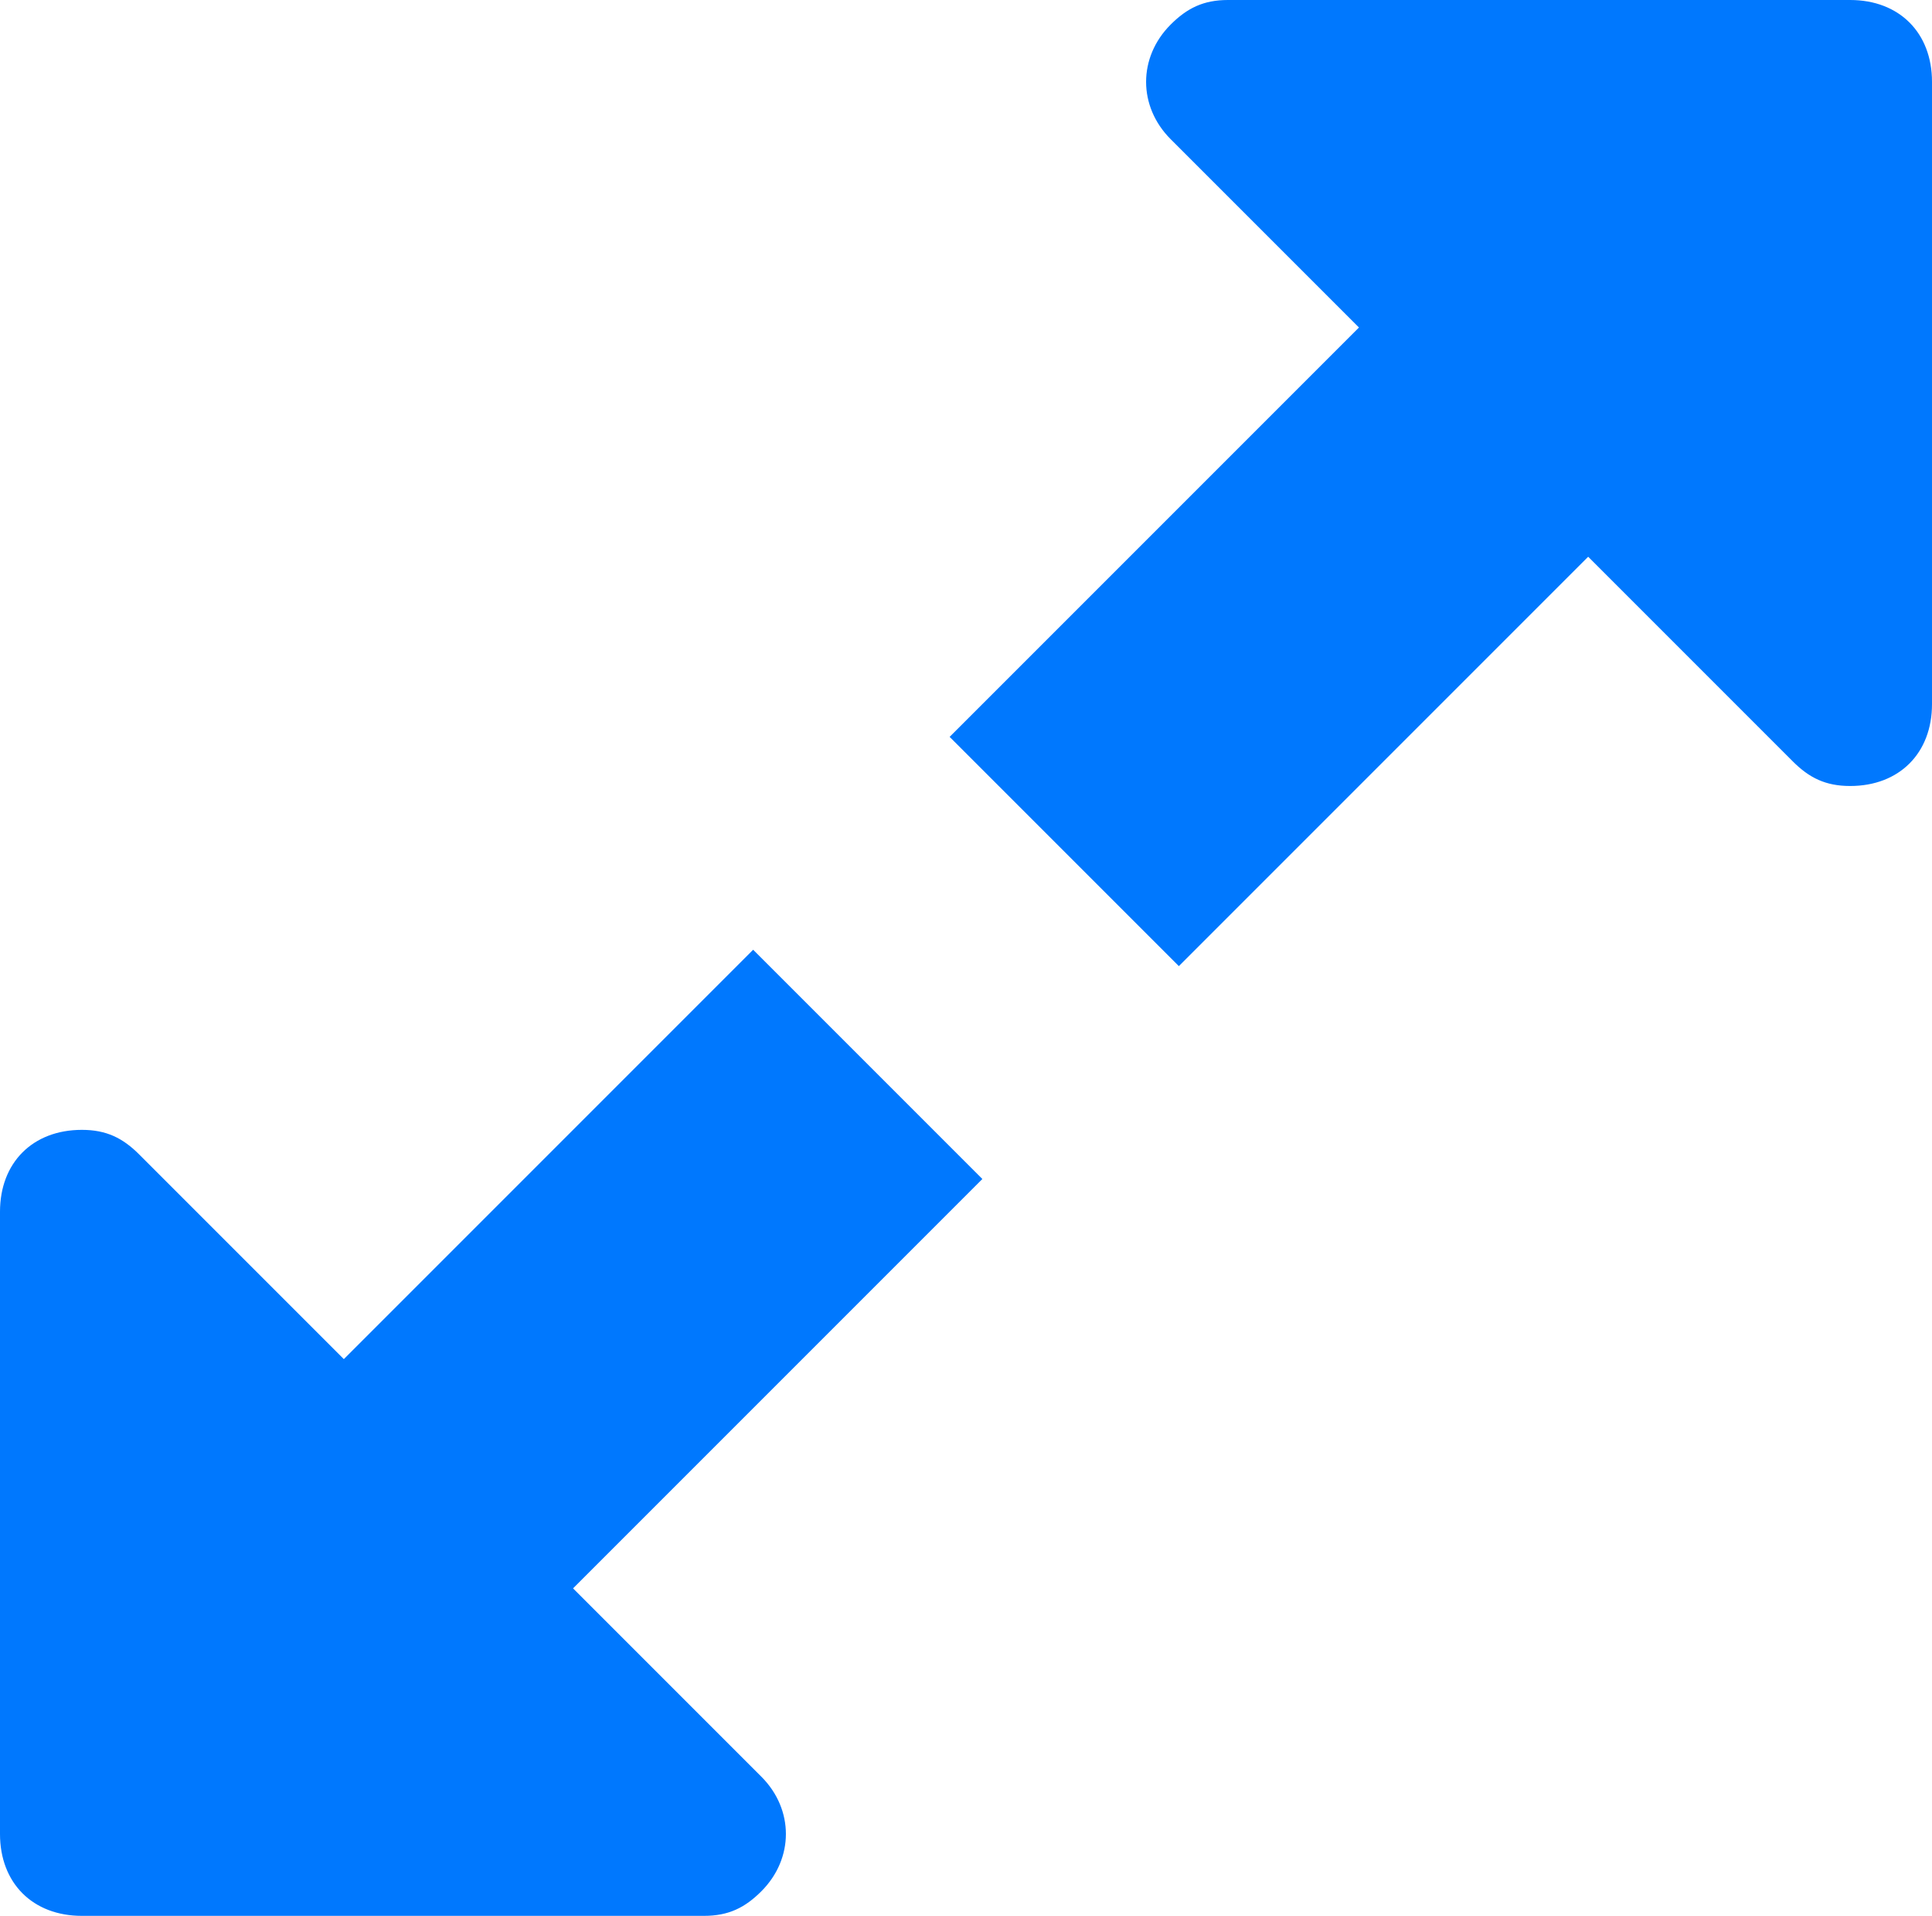 <?xml version="1.0" encoding="utf-8"?>
<!-- Generator: Adobe Illustrator 19.0.0, SVG Export Plug-In . SVG Version: 6.00 Build 0)  -->
<svg version="1.1" id="Слой_1" xmlns="http://www.w3.org/2000/svg" xmlns:xlink="http://www.w3.org/1999/xlink" x="0px" y="0px"
	 viewBox="-467 269 23.6 23.4" style="enable-background:new -467 269 23.6 23.4;" xml:space="preserve">
<style type="text/css">
	.st0{fill:#0078FE;}
</style>
<title>Group</title>
<desc>Created with Sketch.</desc>
<g id="Symbols">
	<g id="btn_x2F_arrow_x2B_" transform="translate(-6, -6)">
		<g id="Group" transform="translate(6, 6)">
			<path id="Combined-Shape-Copy-2" class="st0" d="M-462.8,285.6l5-5l2.8,2.8l-5,5l2.3,2.3c0.4,0.4,0.4,1,0,1.4
				c-0.2,0.2-0.4,0.3-0.7,0.3l-7.6,0c-0.6,0-1-0.4-1-1c0,0,0,0,0,0v-7.6c0-0.6,0.4-1,1-1c0.3,0,0.5,0.1,0.7,0.3L-462.8,285.6z"/>
			<path id="Combined-Shape-Copy-3" class="st0" d="M-447.6,275.8l-5,5l-2.8-2.8l5-5l-2.3-2.3c-0.4-0.4-0.4-1,0-1.4
				c0.2-0.2,0.4-0.3,0.7-0.3l7.6,0c0.6,0,1,0.4,1,1c0,0,0,0,0,0v7.6c0,0.6-0.4,1-1,1c-0.3,0-0.5-0.1-0.7-0.3L-447.6,275.8z"/>
		</g>
	</g>
</g>
</svg>

